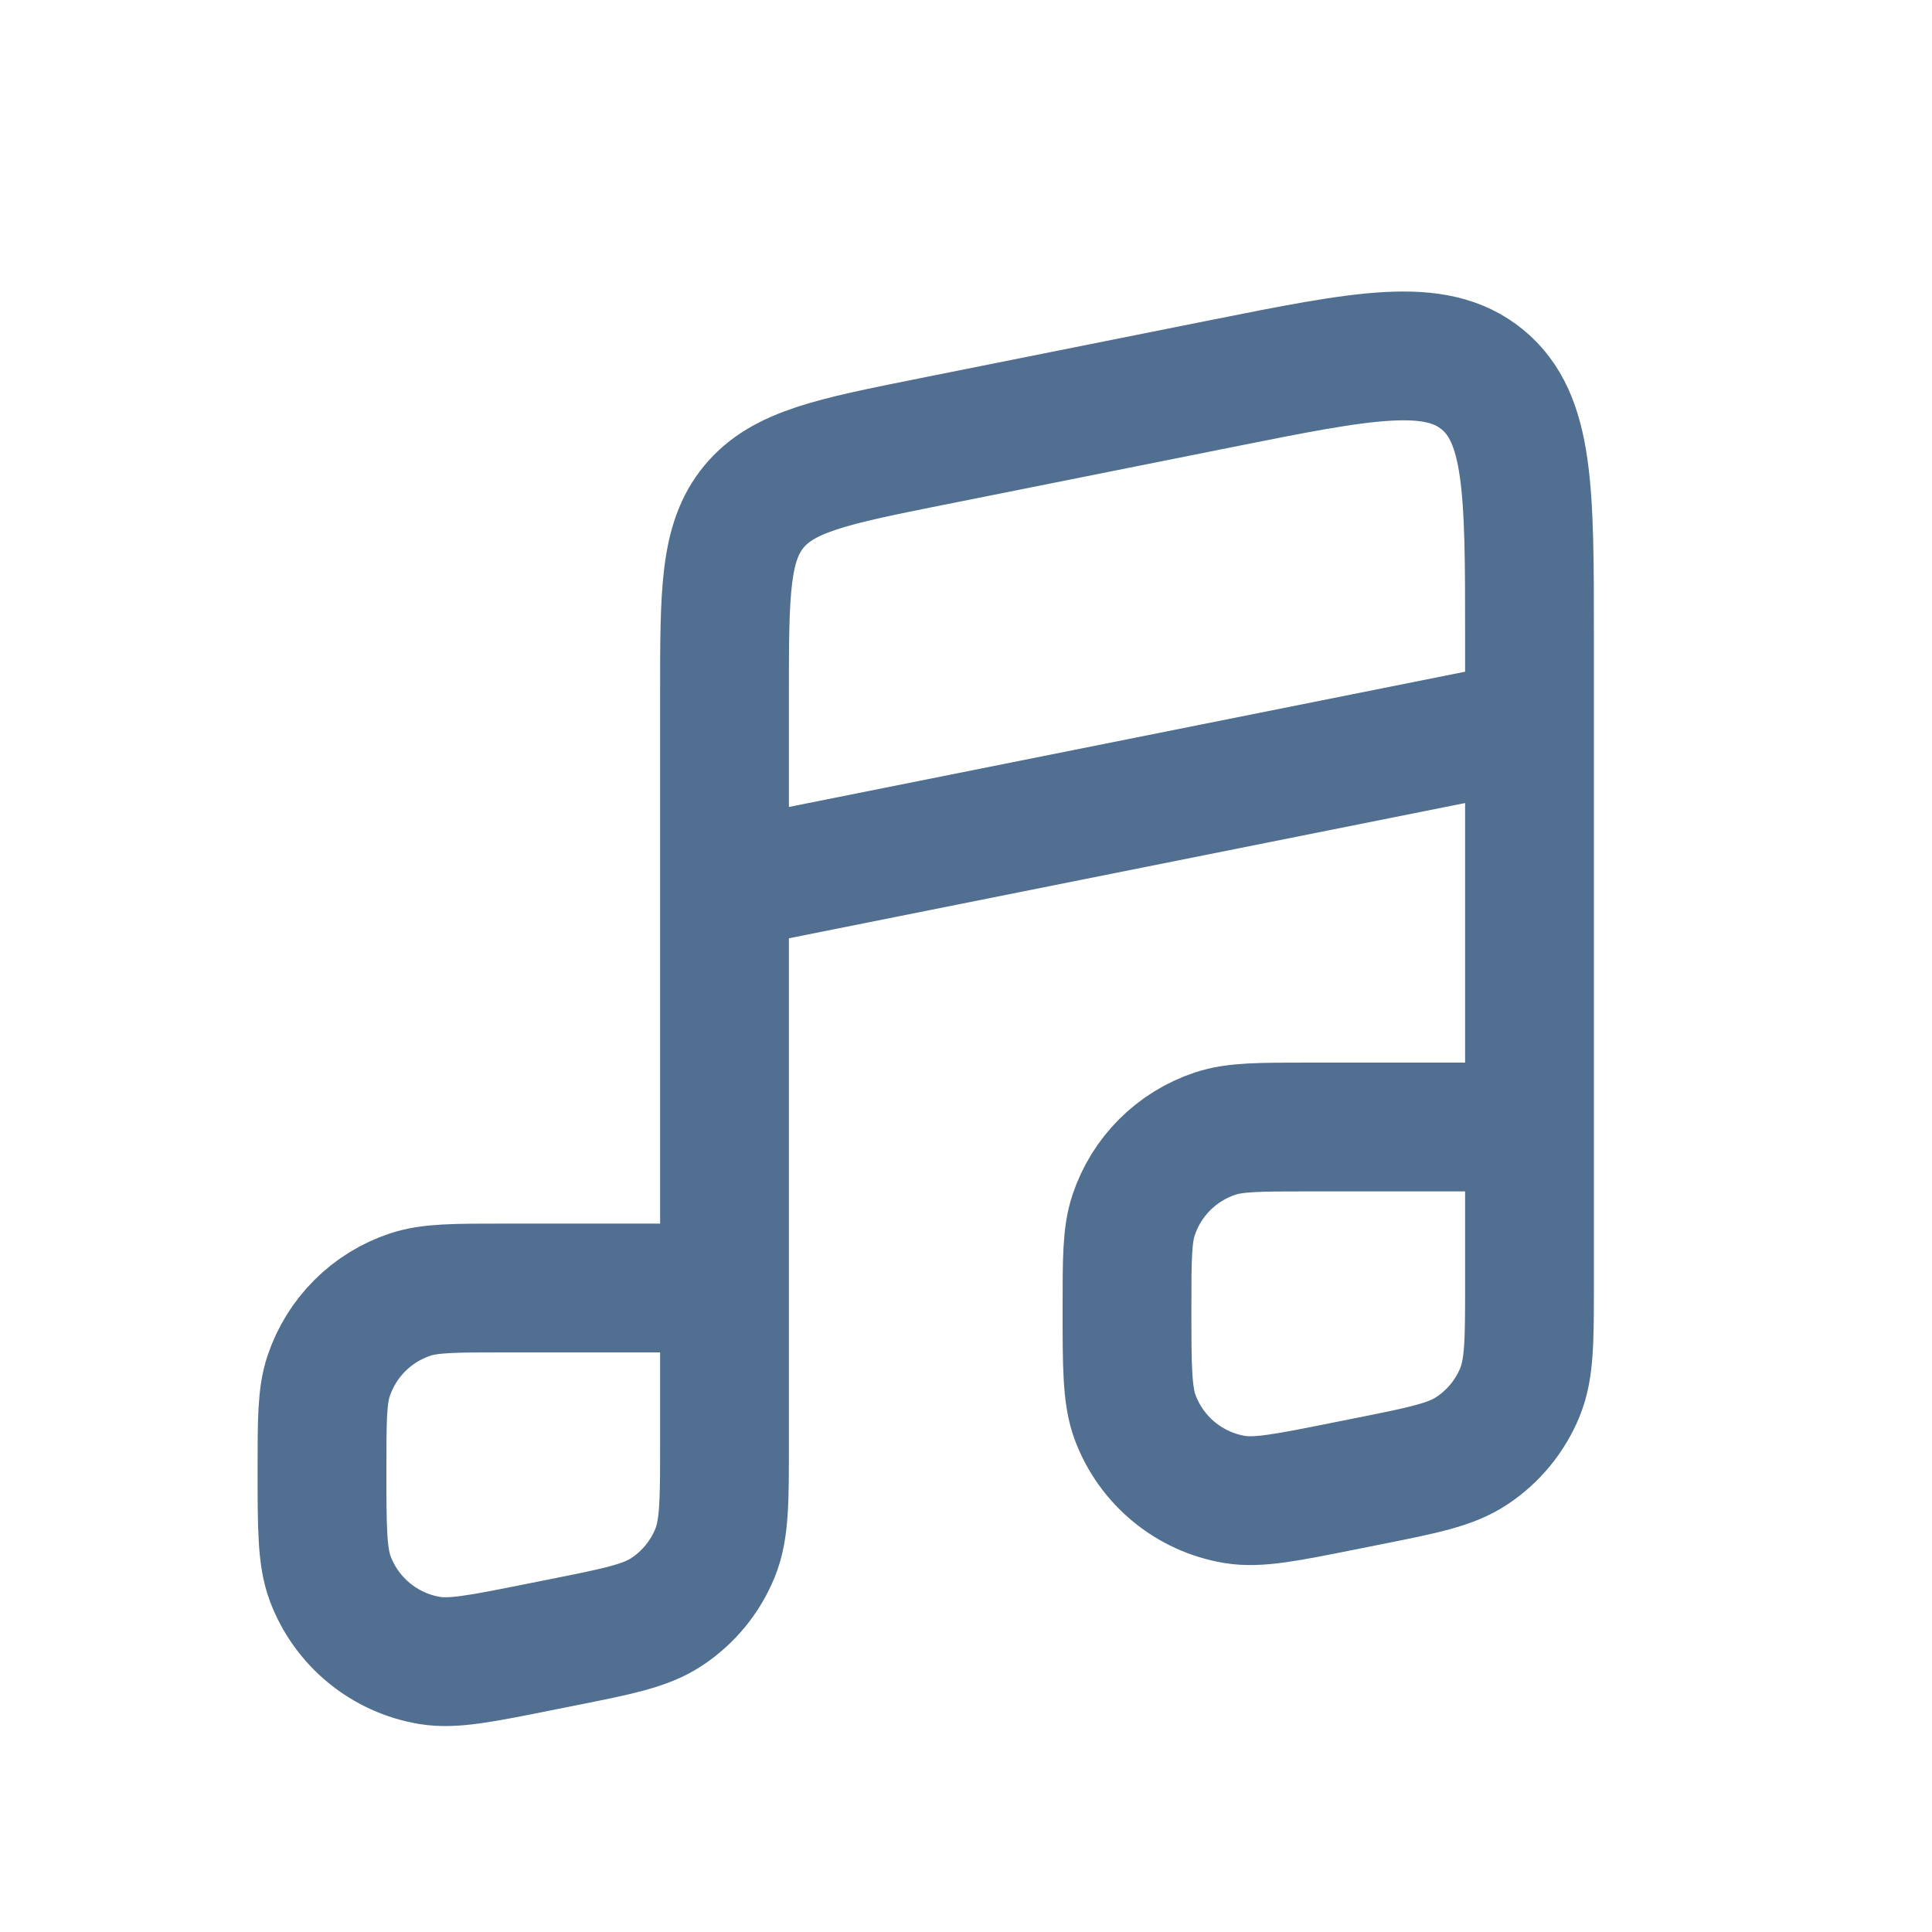<svg width="30" height="30" viewBox="0 0 30 30" fill="none" xmlns="http://www.w3.org/2000/svg">
<path d="M11.25 20H7.816C7.056 20 6.677 20 6.37 20.102C5.771 20.3 5.301 20.771 5.102 21.37C5 21.677 5 22.056 5 22.816V22.816C5 23.722 5 24.175 5.129 24.516C5.381 25.184 5.97 25.668 6.675 25.784C7.035 25.843 7.479 25.754 8.368 25.576L8.738 25.502C9.596 25.331 10.026 25.245 10.352 25.029C10.689 24.807 10.951 24.488 11.103 24.114C11.25 23.752 11.25 23.314 11.25 22.438V10.779C11.25 9.209 11.25 8.425 11.703 7.872C12.157 7.319 12.926 7.165 14.466 6.857L18.965 5.957C21.179 5.514 22.286 5.293 23.018 5.893C23.75 6.493 23.75 7.622 23.75 9.879V11.25M23.75 17.5V19.938C23.75 20.814 23.75 21.252 23.603 21.614C23.451 21.988 23.189 22.307 22.852 22.529C22.526 22.745 22.096 22.831 21.238 23.002L20.868 23.076C19.979 23.254 19.535 23.343 19.175 23.284C18.47 23.168 17.881 22.684 17.629 22.016C17.5 21.675 17.5 21.222 17.5 20.316V20.316C17.5 19.556 17.5 19.177 17.602 18.87C17.8 18.271 18.271 17.8 18.87 17.602C19.177 17.5 19.556 17.5 20.316 17.5H23.75ZM23.75 17.5V11.25M23.75 11.25L11.25 13.75" stroke="#516F91" stroke-width="2"/>
</svg>
